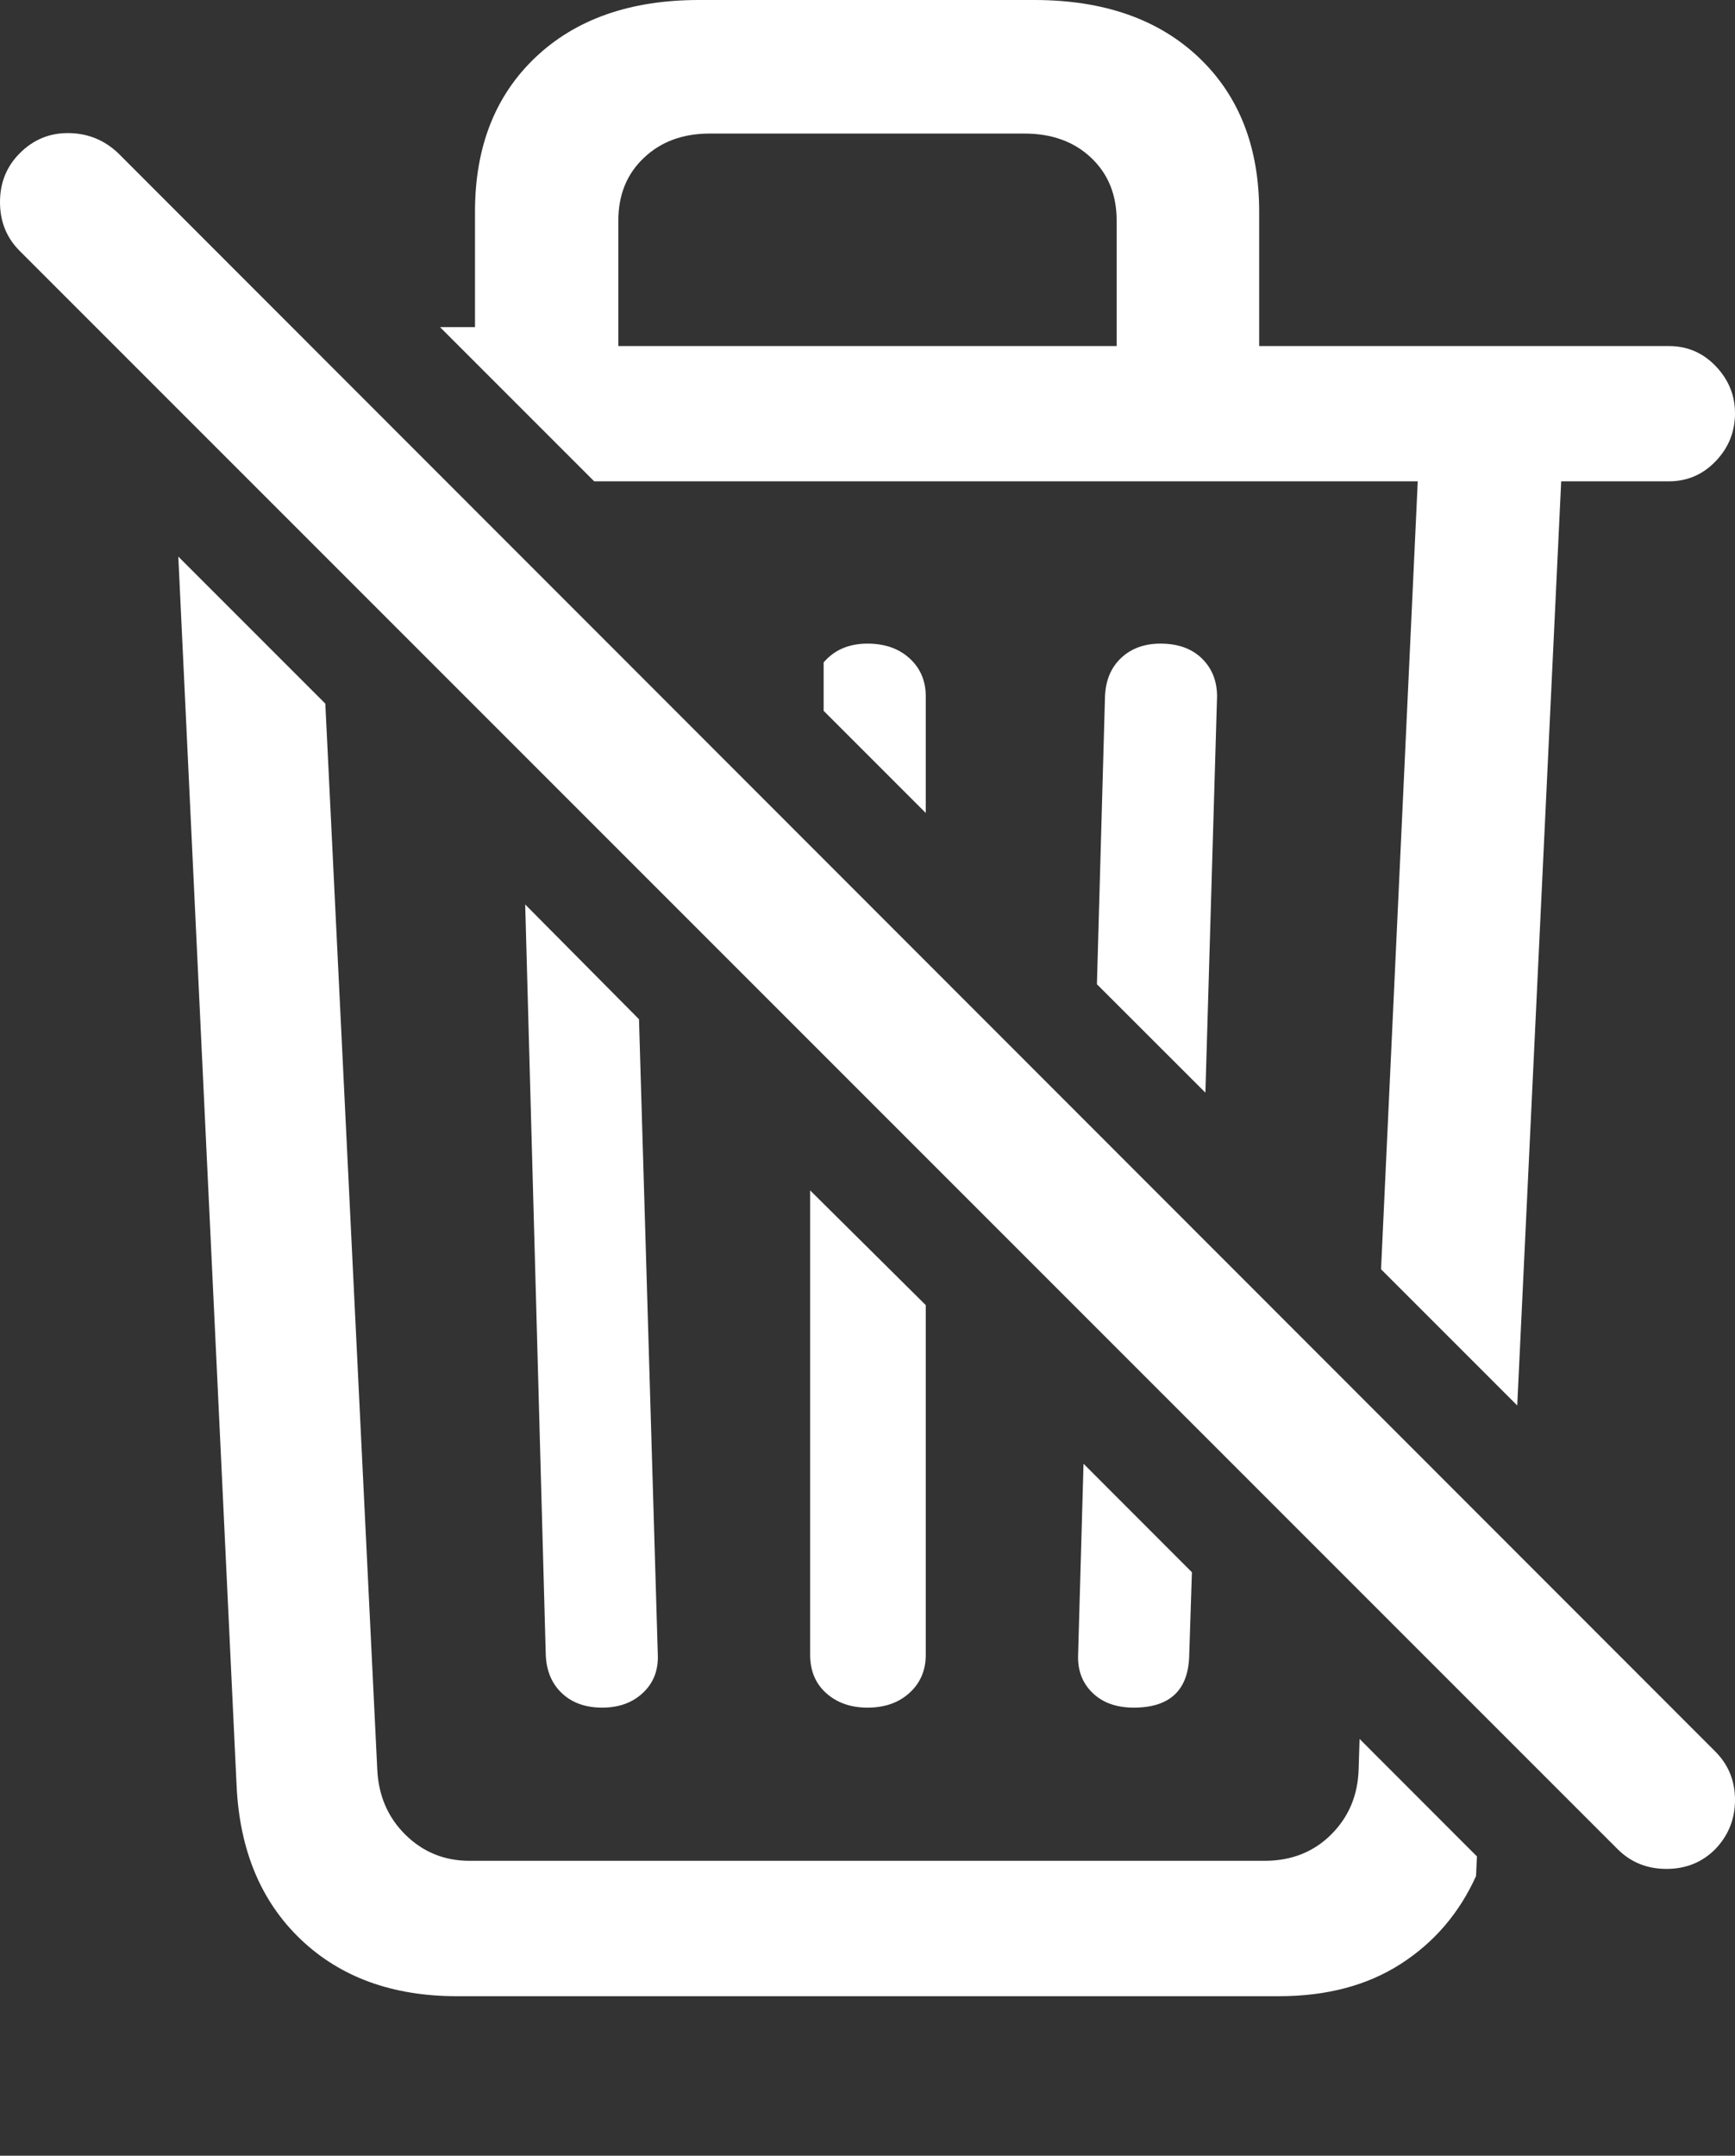 <?xml version="1.0" encoding="UTF-8"?>
<!--Generator: Apple Native CoreSVG 175.5-->
<!DOCTYPE svg
PUBLIC "-//W3C//DTD SVG 1.1//EN"
       "http://www.w3.org/Graphics/SVG/1.1/DTD/svg11.dtd">
<svg version="1.1" xmlns="http://www.w3.org/2000/svg" xmlns:xlink="http://www.w3.org/1999/xlink" width="18.906" height="23.486">
 <rect width="100%" height="100%" fill="#333333" stroke="none"/>
 <g>
  <rect height="23.486" opacity="0" width="18.906" x="0" y="0"/>
  <path d="M16.533 15.312L17.012 5.244L18.184 5.244Q18.486 5.244 18.696 5.024Q18.906 4.805 18.906 4.502Q18.906 4.209 18.696 3.989Q18.486 3.77 18.184 3.77L13.721 3.77L13.721 2.305Q13.721 1.25 13.062 0.625Q12.402 0 11.27 0L7.617 0Q6.494 0 5.835 0.625Q5.176 1.25 5.176 2.305L5.176 3.564L4.795 3.564L6.475 5.244L15.449 5.244L15.049 13.828ZM6.738 3.77L6.738 2.402Q6.738 1.982 7.017 1.719Q7.295 1.455 7.734 1.455L11.162 1.455Q11.611 1.455 11.89 1.719Q12.168 1.982 12.168 2.402L12.168 3.77ZM4.98 21.748L13.935 21.748Q14.717 21.748 15.264 21.396Q15.81 21.045 16.084 20.439L16.094 20.225L14.815 18.945L14.805 19.268Q14.795 19.697 14.507 19.985Q14.219 20.273 13.779 20.273L5.117 20.273Q4.707 20.273 4.419 19.99Q4.131 19.707 4.111 19.277L3.545 7.666L1.943 6.064L2.578 19.453Q2.627 20.508 3.276 21.128Q3.926 21.748 4.98 21.748ZM10.088 8.857L10.088 7.588Q10.088 7.334 9.912 7.173Q9.736 7.012 9.453 7.012Q9.15 7.012 8.975 7.217L8.975 7.744ZM13.135 11.904L13.262 7.588Q13.262 7.334 13.096 7.173Q12.93 7.012 12.646 7.012Q12.383 7.012 12.217 7.168Q12.051 7.324 12.041 7.588L11.953 10.723ZM6.562 18.604Q6.836 18.604 7.007 18.442Q7.178 18.281 7.168 18.027L6.963 11.104L5.723 9.854L5.947 18.027Q5.957 18.291 6.123 18.447Q6.289 18.604 6.562 18.604ZM9.453 18.604Q9.736 18.604 9.912 18.442Q10.088 18.281 10.088 18.027L10.088 14.219L8.828 12.969L8.828 18.027Q8.828 18.291 9.004 18.447Q9.18 18.604 9.453 18.604ZM12.354 18.604Q12.949 18.604 12.959 18.027L12.988 17.129L11.807 15.947L11.748 18.027Q11.738 18.281 11.904 18.442Q12.07 18.604 12.354 18.604Z" fill="#ffffff"/>
  <path d="M17.627 20.146Q17.842 20.361 18.159 20.361Q18.477 20.361 18.691 20.146Q18.906 19.922 18.906 19.609Q18.906 19.297 18.691 19.082L1.289 1.67Q1.064 1.455 0.752 1.45Q0.439 1.445 0.215 1.67Q0 1.885 0 2.202Q0 2.52 0.215 2.734Z" fill="#ffffff"/>
 </g>
</svg>
